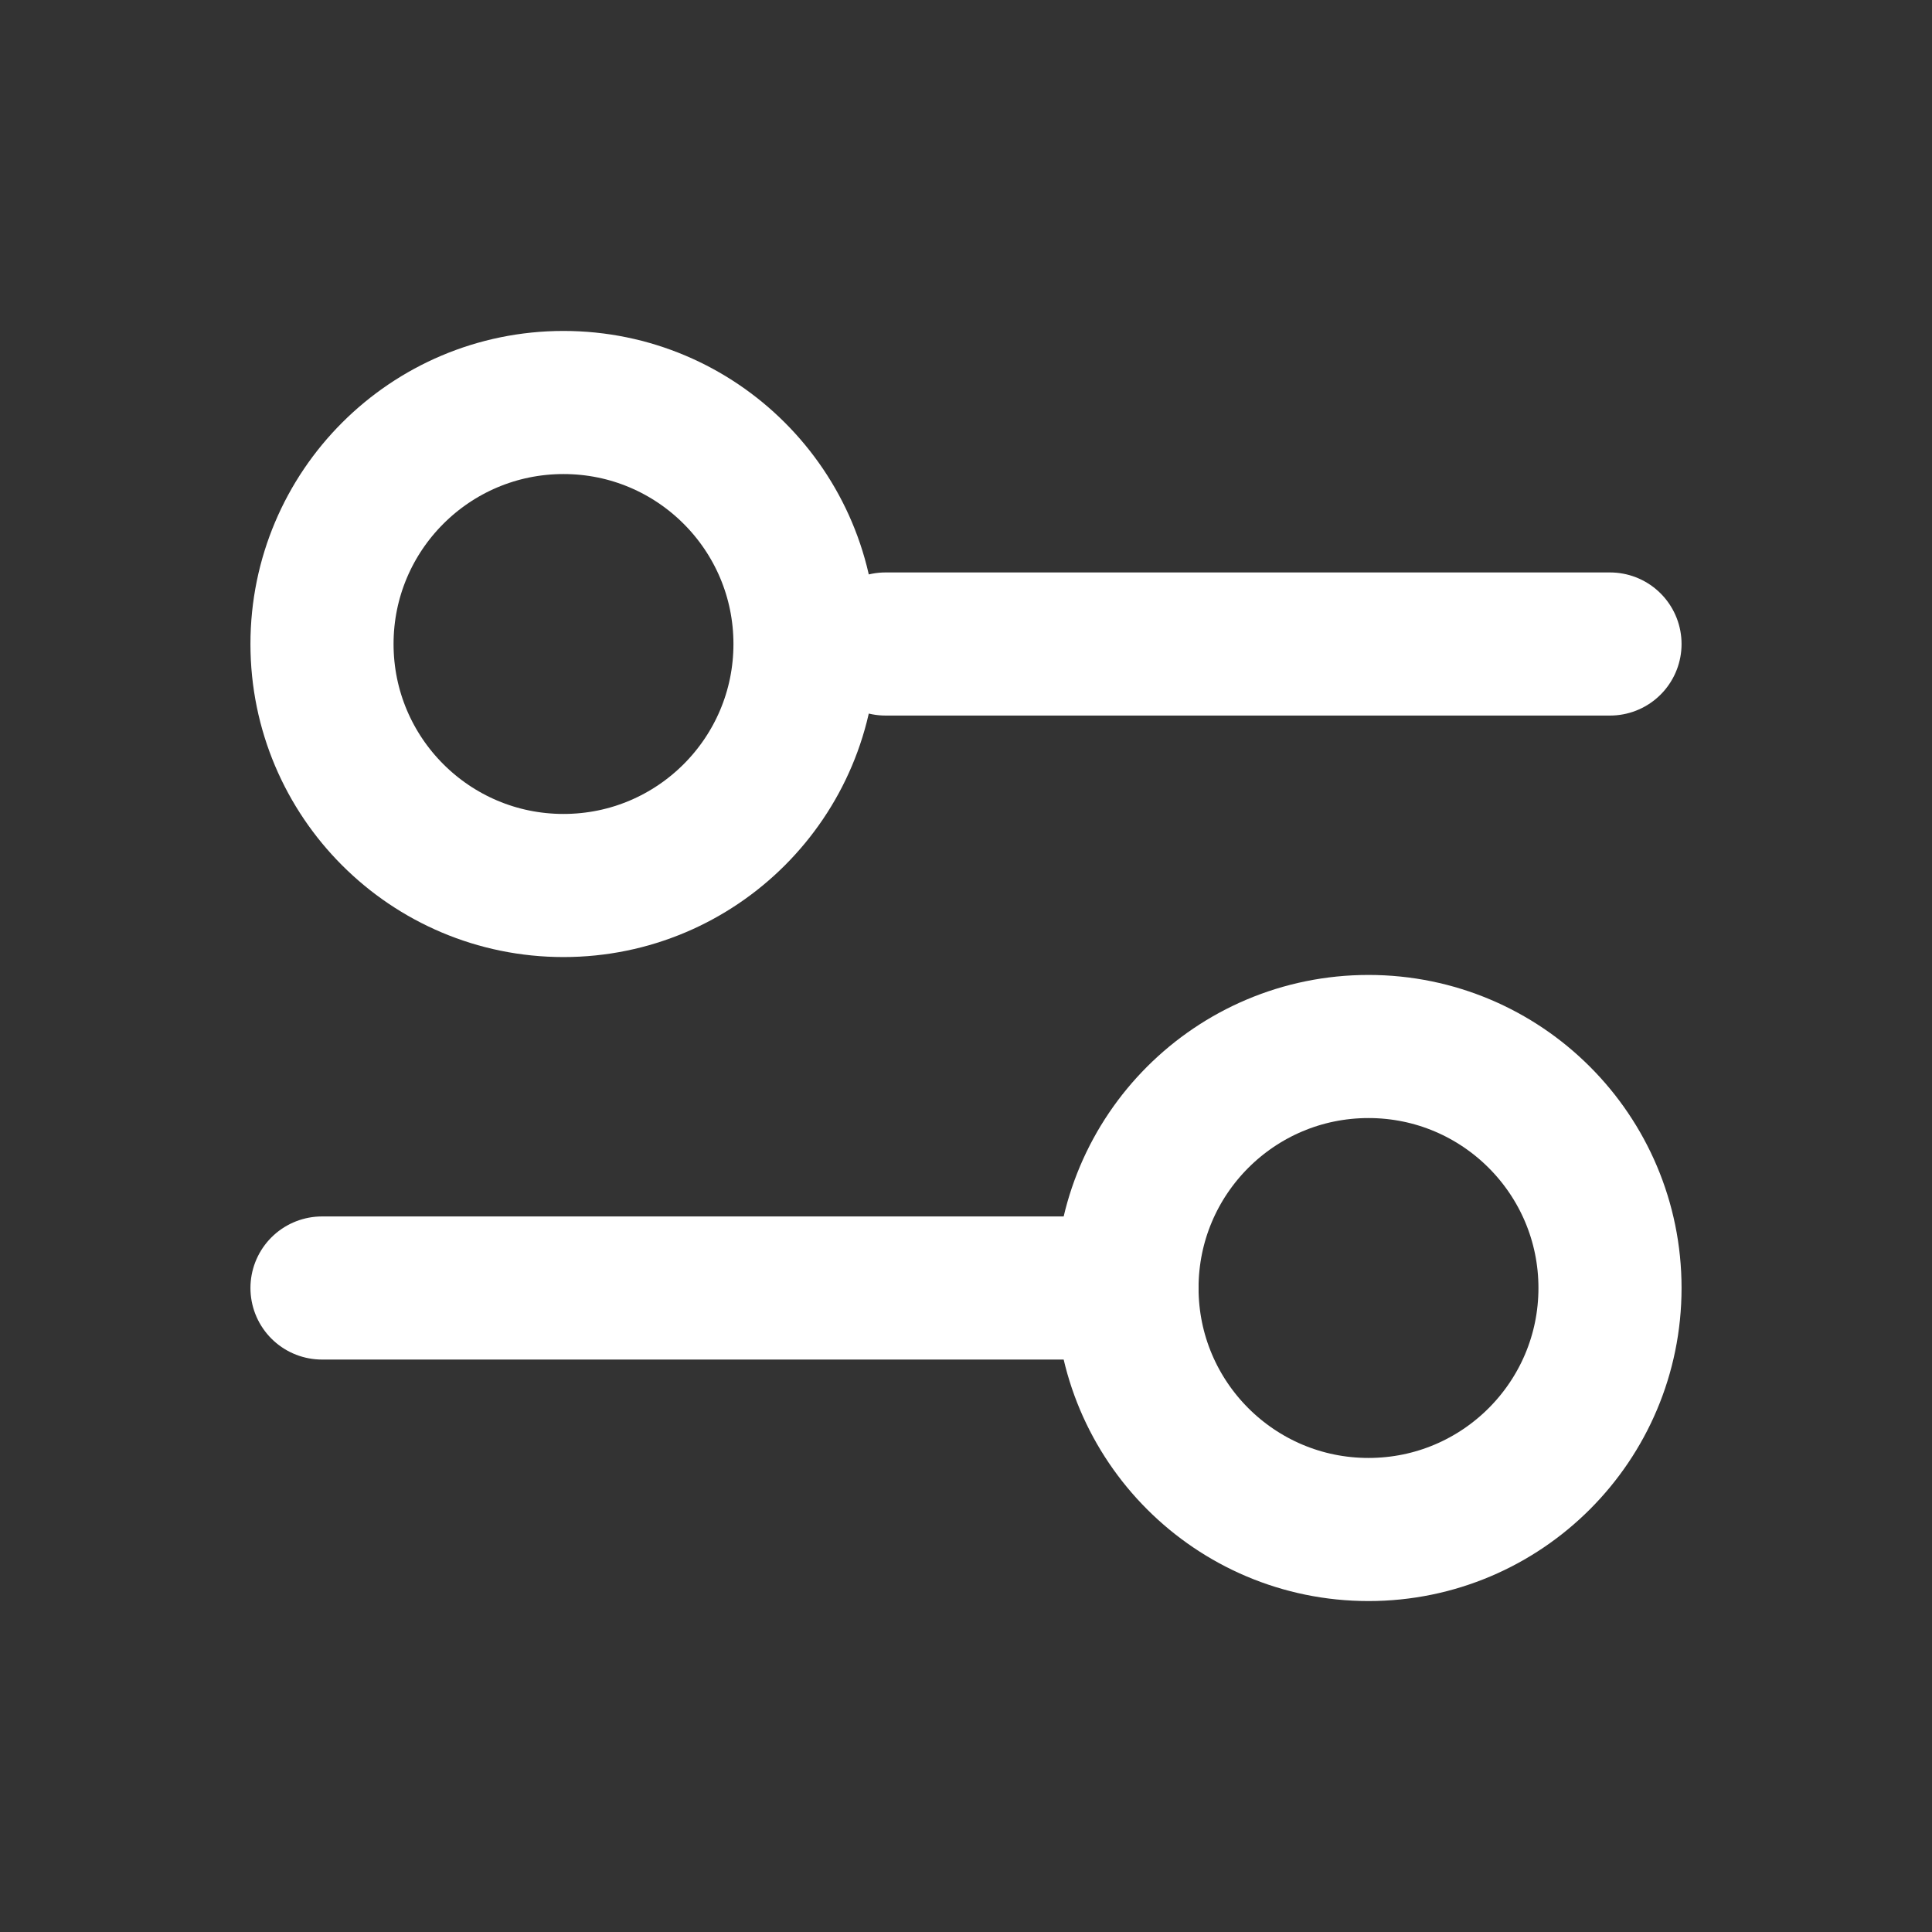<svg width="27" height="27" viewBox="0 0 27 27" fill="none" xmlns="http://www.w3.org/2000/svg">
<rect x="0" y="0" width="27" height="27" fill="#333333" stroke="none"/>
<path d="M12.375 9L22.5 9" stroke="white" stroke-width="2" stroke-linecap="round"/>
<path d="M4.5 18L15.75 18" stroke="white" stroke-width="2" stroke-linecap="round"/>
<ellipse cx="7.875" cy="9" rx="3.375" ry="3.375" transform="rotate(90 7.875 9)" stroke="white" stroke-width="2" stroke-linecap="round"/>
<ellipse cx="19.125" cy="18" rx="3.375" ry="3.375" transform="rotate(90 19.125 18)" stroke="white" stroke-width="2" stroke-linecap="round"/>
</svg>
